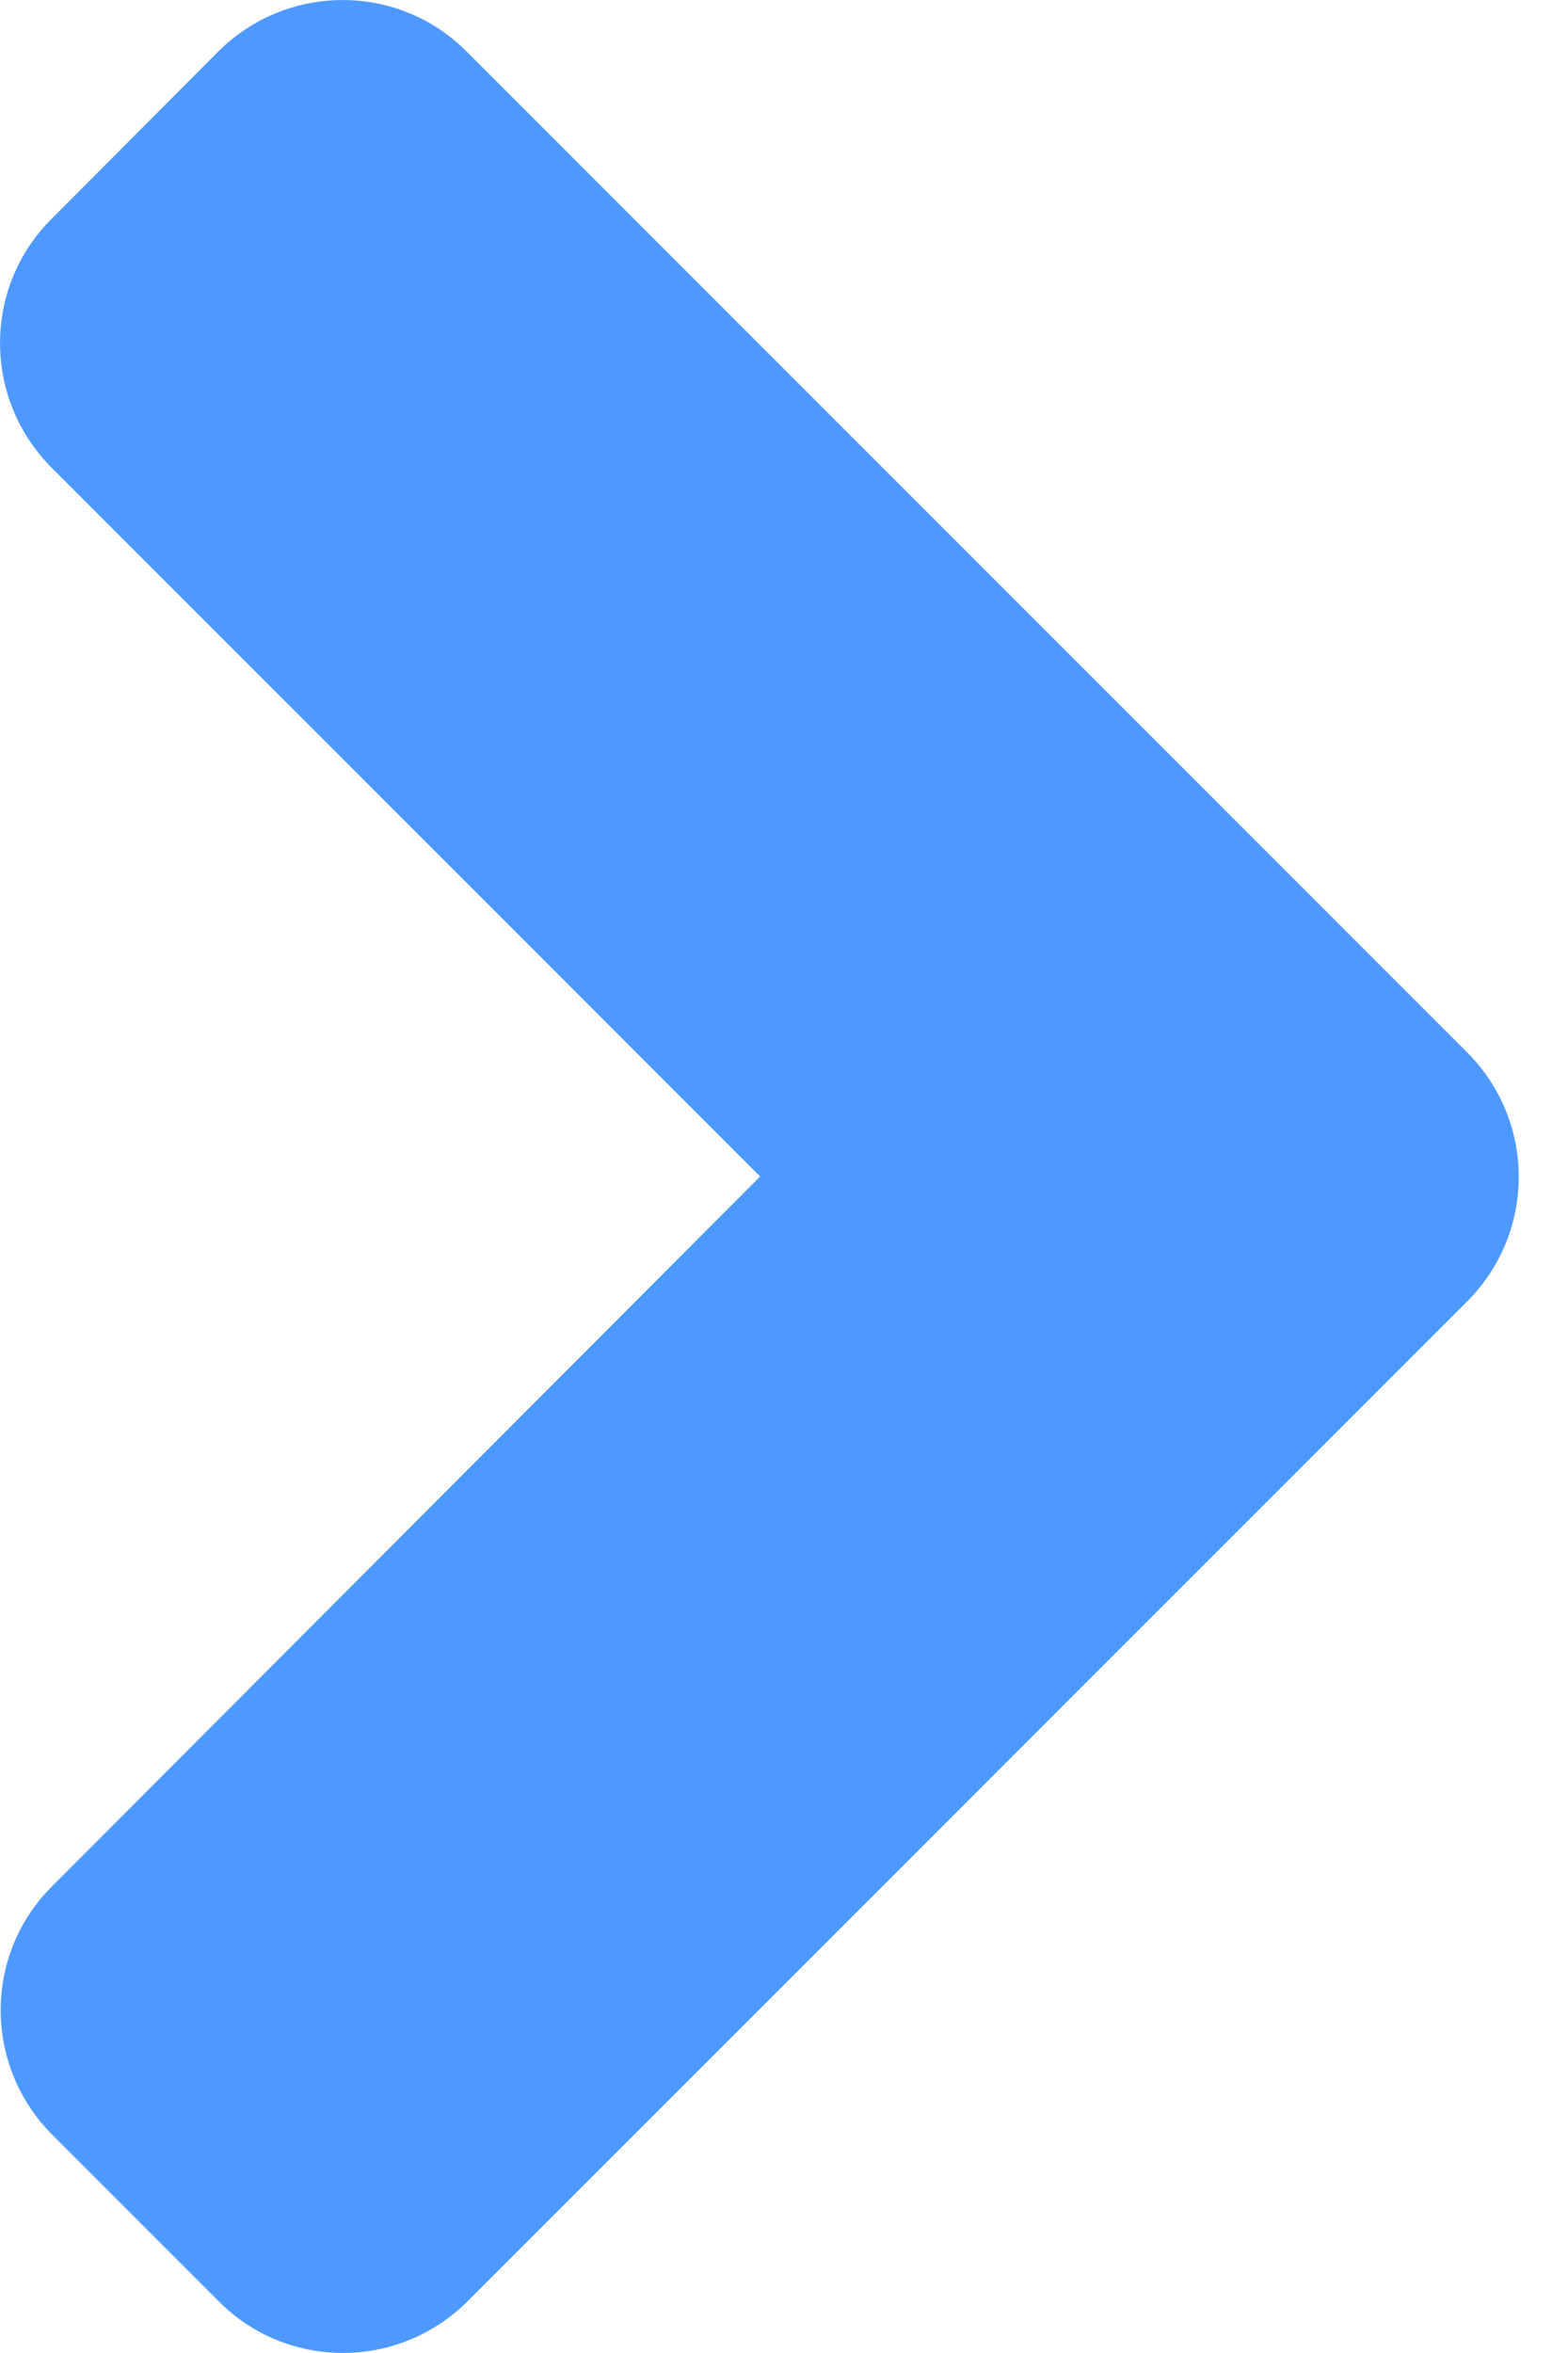 <svg width="12" height="18" viewBox="0 0 12 18" fill="none" xmlns="http://www.w3.org/2000/svg">
<path d="M1.69 17.586L1.69 17.586L0.419 16.315C-0.1 15.796 -0.1 14.957 0.419 14.444L0.419 14.444L5.835 9.017L5.852 9L5.835 8.983L0.414 3.562C-0.105 3.043 -0.105 2.204 0.414 1.69L0.414 1.69L1.685 0.414L1.685 0.414C2.204 -0.105 3.043 -0.105 3.556 0.414L3.556 0.414L11.204 8.061L11.204 8.061C11.729 8.58 11.729 9.42 11.21 9.939L3.562 17.586C3.043 18.105 2.204 18.105 1.69 17.586Z" fill="#4E99FF" stroke="#4E99FF" stroke-width="0.049"/>
</svg>
